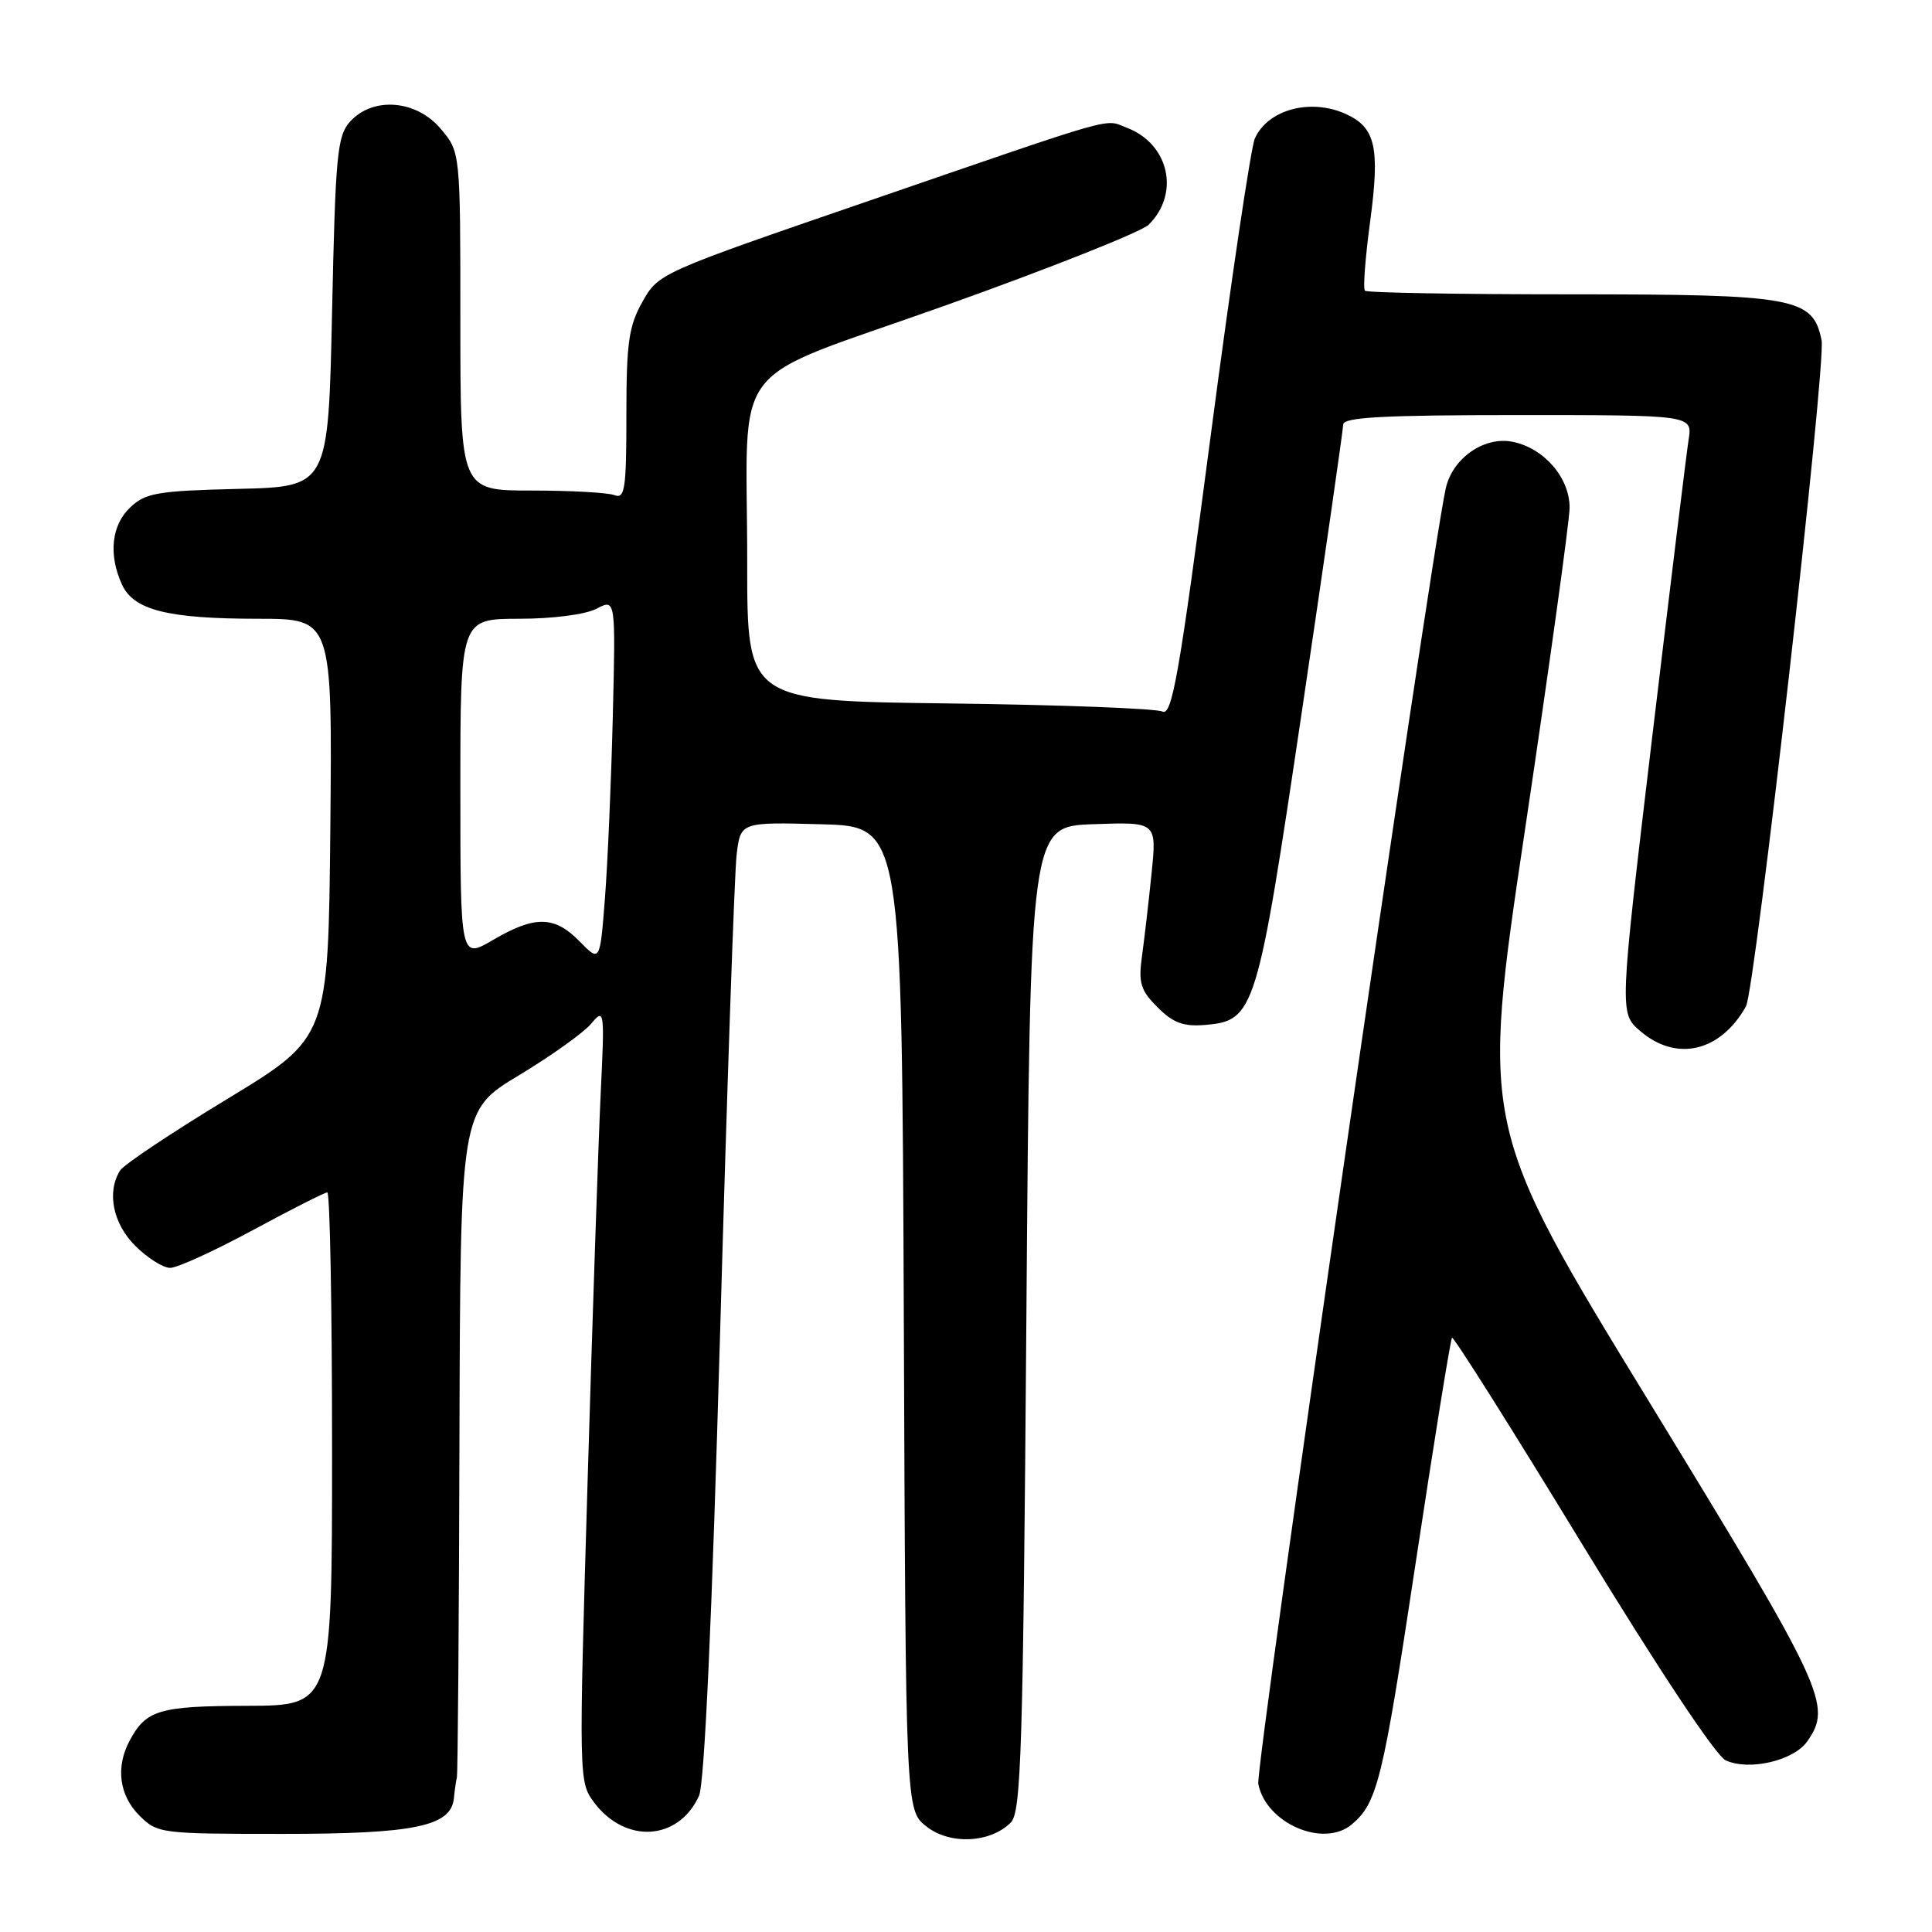 <?xml version="1.0" encoding="UTF-8" standalone="no"?>
<!DOCTYPE svg PUBLIC "-//W3C//DTD SVG 1.1//EN" "http://www.w3.org/Graphics/SVG/1.1/DTD/svg11.dtd" >
<svg xmlns="http://www.w3.org/2000/svg" xmlns:xlink="http://www.w3.org/1999/xlink" version="1.1" viewBox="0 0 256 256">
 <g >
 <path fill="currentColor"
d=" M 133.93 241.50 C 135.31 240.12 135.56 232.19 136.00 174.71 C 136.50 109.50 136.50 109.50 144.89 109.21 C 153.28 108.91 153.28 108.91 152.59 115.71 C 152.21 119.44 151.64 124.38 151.32 126.67 C 150.83 130.26 151.12 131.21 153.39 133.48 C 155.45 135.54 156.82 136.05 159.66 135.81 C 166.27 135.25 166.58 134.23 172.56 93.90 C 175.53 73.88 177.97 56.94 177.98 56.25 C 178.00 55.29 183.30 55.00 201.13 55.00 C 224.26 55.00 224.26 55.00 223.75 58.25 C 223.47 60.04 221.29 77.87 218.90 97.87 C 214.57 134.24 214.57 134.24 217.34 136.62 C 222.14 140.74 227.96 139.38 231.35 133.35 C 232.56 131.19 241.99 48.19 241.37 45.10 C 240.23 39.42 237.92 39.00 208.01 39.00 C 193.34 39.00 181.12 38.79 180.86 38.52 C 180.59 38.26 180.91 34.10 181.56 29.28 C 182.86 19.53 182.27 16.90 178.34 15.11 C 173.66 12.98 167.98 14.51 166.27 18.36 C 165.75 19.54 163.11 37.27 160.42 57.76 C 156.23 89.63 155.30 94.92 154.01 94.28 C 153.18 93.88 140.46 93.39 125.75 93.21 C 99.00 92.88 99.00 92.88 99.01 74.69 C 99.03 46.83 95.84 50.98 125.32 40.46 C 139.14 35.53 151.24 30.72 152.20 29.78 C 156.39 25.65 154.91 19.06 149.32 16.93 C 146.23 15.76 148.89 15.00 114.88 26.70 C 87.44 36.13 87.25 36.21 85.13 39.98 C 83.31 43.22 83.00 45.40 83.00 54.99 C 83.00 64.81 82.80 66.14 81.42 65.61 C 80.55 65.27 75.60 65.00 70.42 65.00 C 61.00 65.00 61.00 65.00 61.00 42.58 C 61.00 20.15 61.00 20.15 58.41 17.08 C 55.18 13.23 49.43 12.77 46.40 16.10 C 44.68 18.01 44.45 20.40 44.00 41.35 C 43.50 64.50 43.50 64.50 31.53 64.78 C 20.89 65.04 19.30 65.31 17.28 67.21 C 14.77 69.57 14.34 73.46 16.16 77.45 C 17.71 80.85 22.22 81.99 34.27 81.99 C 44.03 82.00 44.03 82.00 43.77 109.75 C 43.50 137.49 43.50 137.49 30.16 145.59 C 22.82 150.04 16.41 154.31 15.92 155.09 C 14.12 157.94 14.95 162.11 17.92 165.08 C 19.53 166.68 21.61 168.00 22.55 168.00 C 23.49 168.00 28.41 165.75 33.50 163.00 C 38.59 160.25 43.03 158.00 43.37 158.00 C 43.72 158.00 44.00 173.30 44.00 192.00 C 44.00 226.00 44.00 226.00 32.75 226.03 C 21.05 226.06 19.35 226.57 17.16 230.68 C 15.31 234.16 15.80 237.89 18.45 240.55 C 20.86 242.95 21.22 243.00 37.50 243.00 C 55.02 243.00 59.82 241.99 60.15 238.22 C 60.24 237.28 60.41 236.05 60.54 235.50 C 60.66 234.95 60.82 214.85 60.88 190.82 C 61.00 147.15 61.00 147.15 68.75 142.49 C 73.01 139.92 77.32 136.85 78.32 135.66 C 80.09 133.55 80.13 133.79 79.59 145.00 C 79.29 151.32 78.51 174.41 77.86 196.29 C 76.69 235.57 76.70 236.12 78.69 238.79 C 82.83 244.36 89.90 243.94 92.62 237.96 C 93.35 236.37 94.34 214.55 95.42 176.50 C 96.34 144.05 97.32 115.57 97.61 113.22 C 98.13 108.93 98.13 108.93 108.82 109.22 C 119.50 109.50 119.50 109.50 119.76 174.68 C 120.01 239.87 120.01 239.87 122.76 242.02 C 125.87 244.47 131.21 244.22 133.93 241.50 Z  M 179.11 241.75 C 182.50 238.90 183.22 235.98 187.53 207.44 C 190.01 191.04 192.20 177.46 192.40 177.26 C 192.60 177.06 200.36 189.36 209.63 204.59 C 219.78 221.23 227.37 232.66 228.67 233.26 C 231.78 234.68 237.68 233.30 239.47 230.74 C 242.81 225.97 241.84 223.89 218.60 185.88 C 196.20 149.26 196.20 149.26 202.08 109.88 C 205.31 88.22 207.96 69.06 207.98 67.31 C 208.01 63.33 204.60 59.37 200.43 58.54 C 196.65 57.78 192.43 60.73 191.56 64.76 C 189.41 74.64 166.32 234.22 166.73 236.37 C 167.73 241.58 175.35 244.90 179.11 241.75 Z  M 76.81 124.75 C 73.48 121.34 70.89 121.29 65.34 124.54 C 61.00 127.08 61.00 127.08 61.00 104.54 C 61.00 82.00 61.00 82.00 68.75 81.99 C 73.23 81.99 77.57 81.43 79.04 80.66 C 81.58 79.34 81.58 79.34 81.20 94.92 C 80.99 103.49 80.52 114.33 80.16 119.00 C 79.50 127.50 79.50 127.50 76.81 124.75 Z "/>
</g>
</svg>